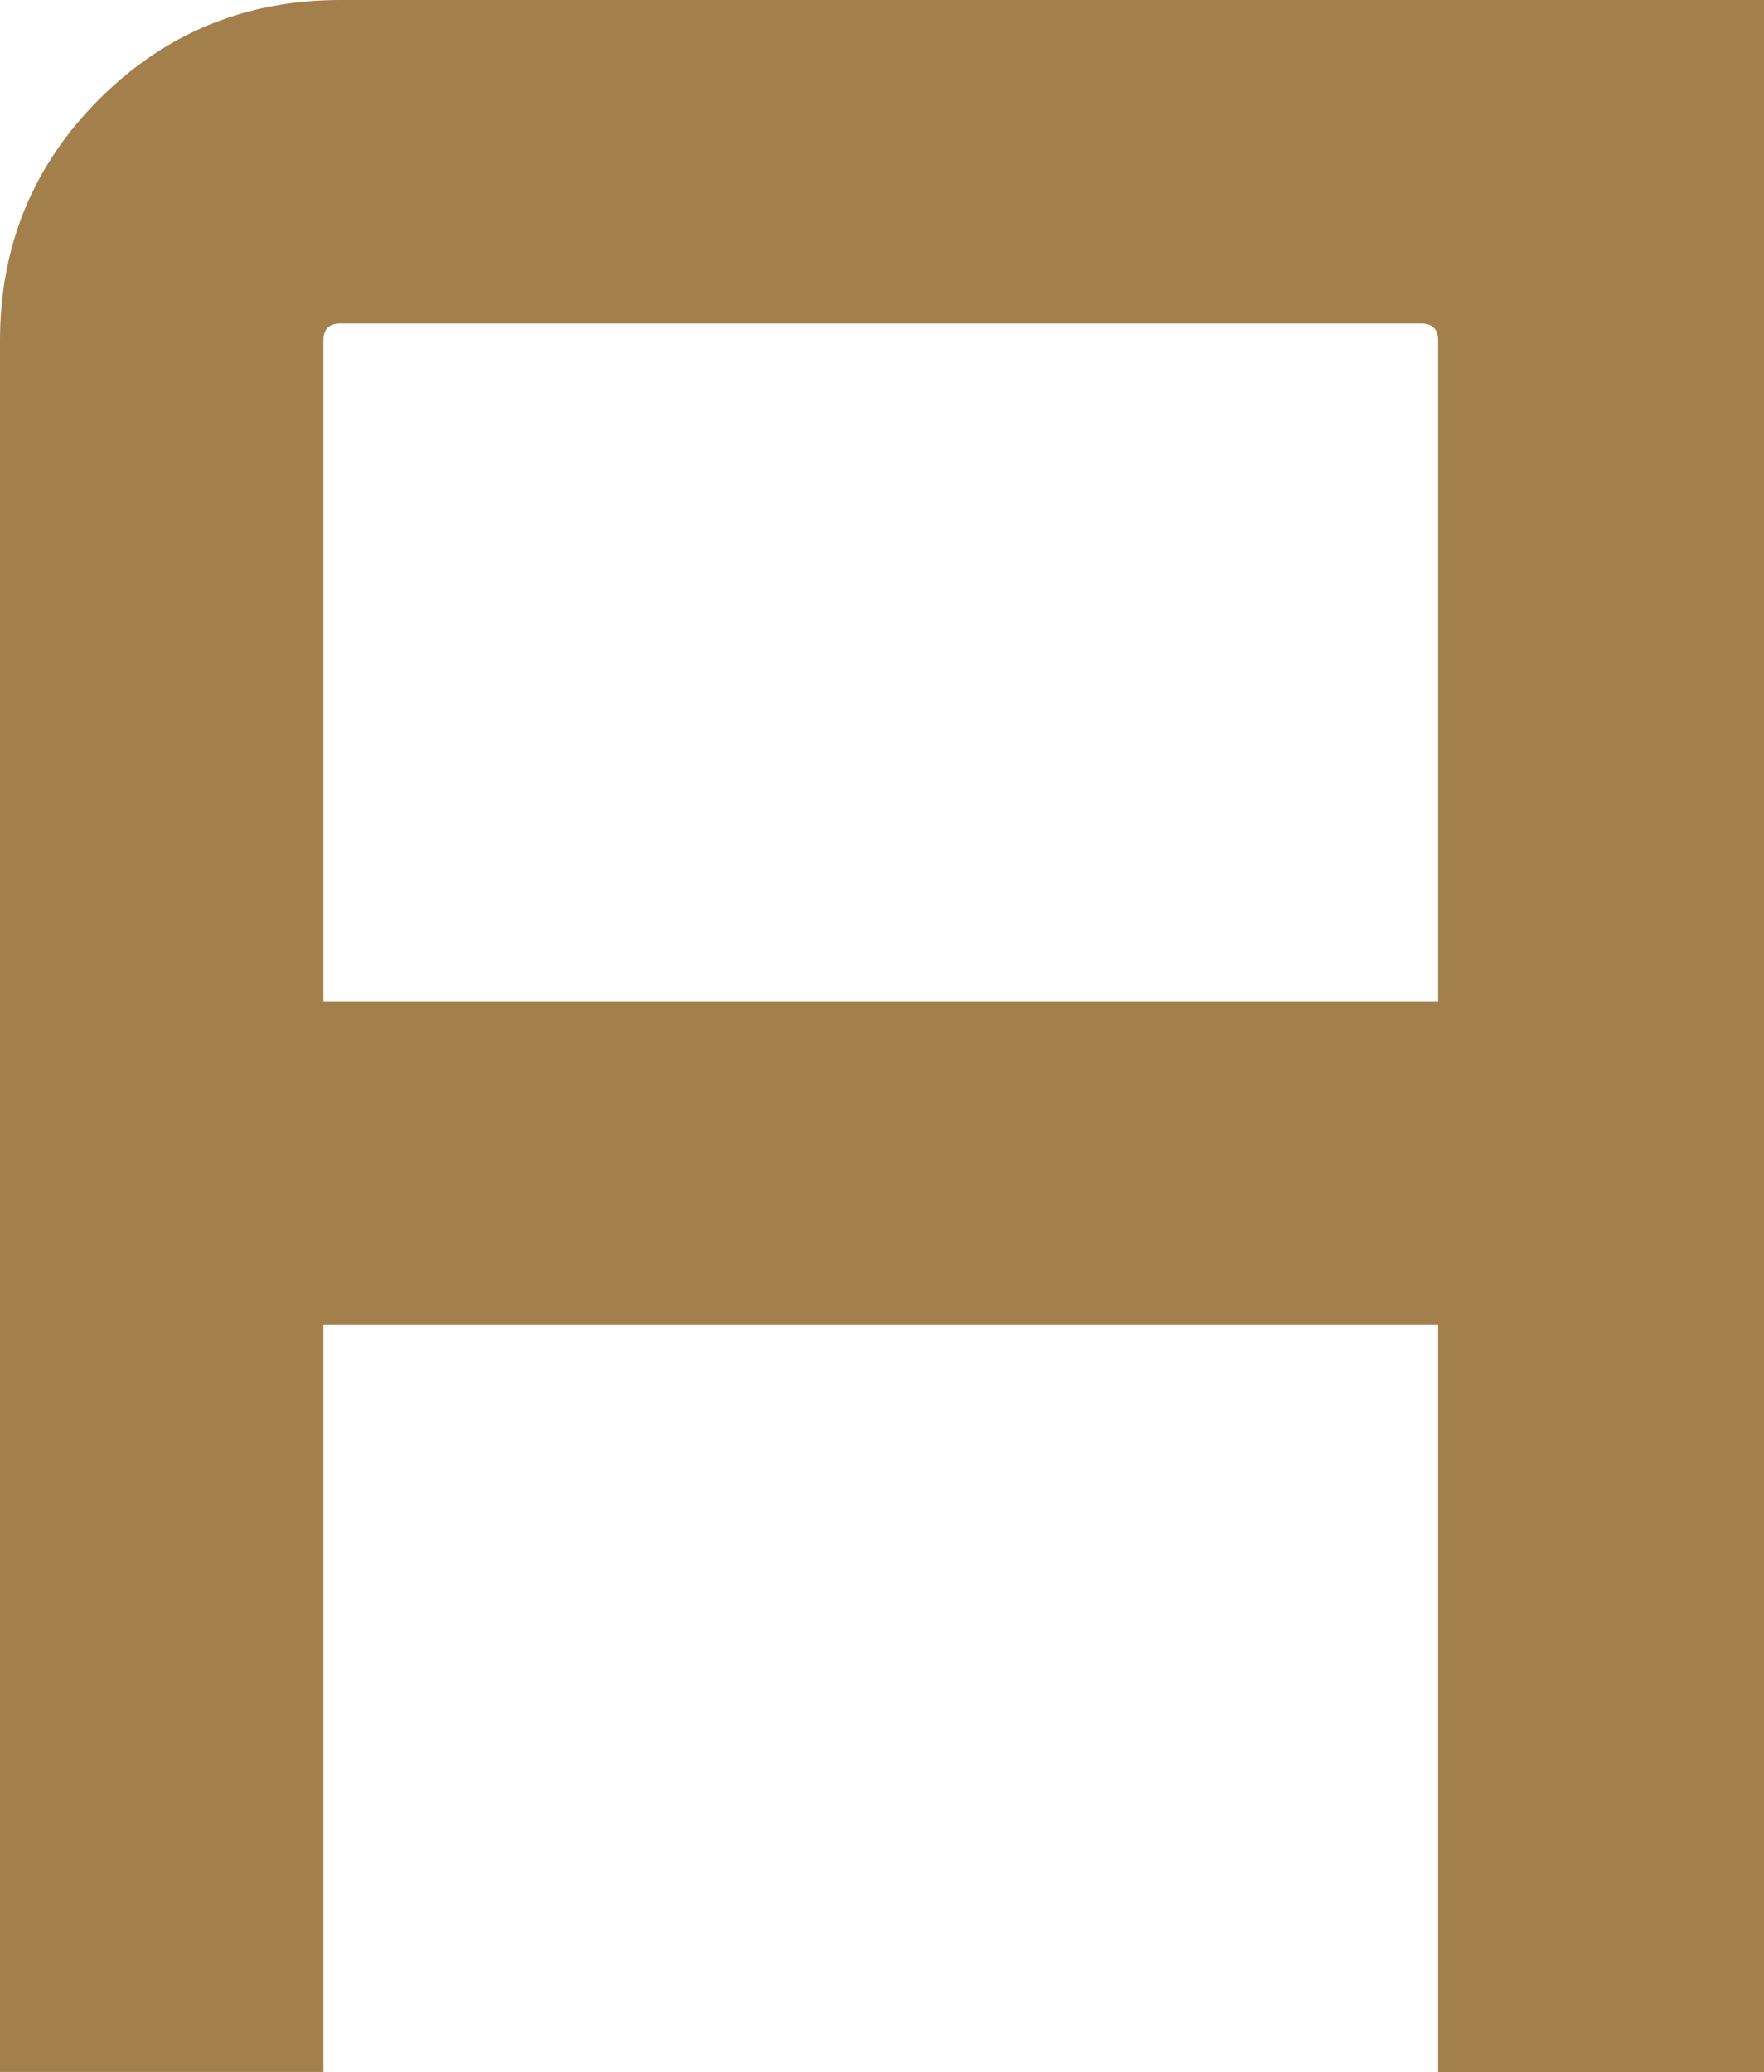 <svg version="1.1" id="图层_1" x="0px" y="0px" width="54.554px" height="64.067px" viewBox="0 0 54.554 64.067" enable-background="new 0 0 54.554 64.067" xml:space="preserve" xmlns="http://www.w3.org/2000/svg" xmlns:xlink="http://www.w3.org/1999/xlink" xmlns:xml="http://www.w3.org/XML/1998/namespace">
  <path fill="#A37F4B" d="M3.068,3.067C1.022,5.113,0,7.602,0,10.53v53.537h10.002V40.974h34.475v23.094h10.077V0H10.531
	C7.601,0,5.115,1.022,3.068,3.067z M44.477,10.53v20.443H10.002V10.53c0-0.352,0.176-0.529,0.529-0.529h33.415
	C44.299,10.001,44.477,10.179,44.477,10.53z" class="color c1"/>
</svg>